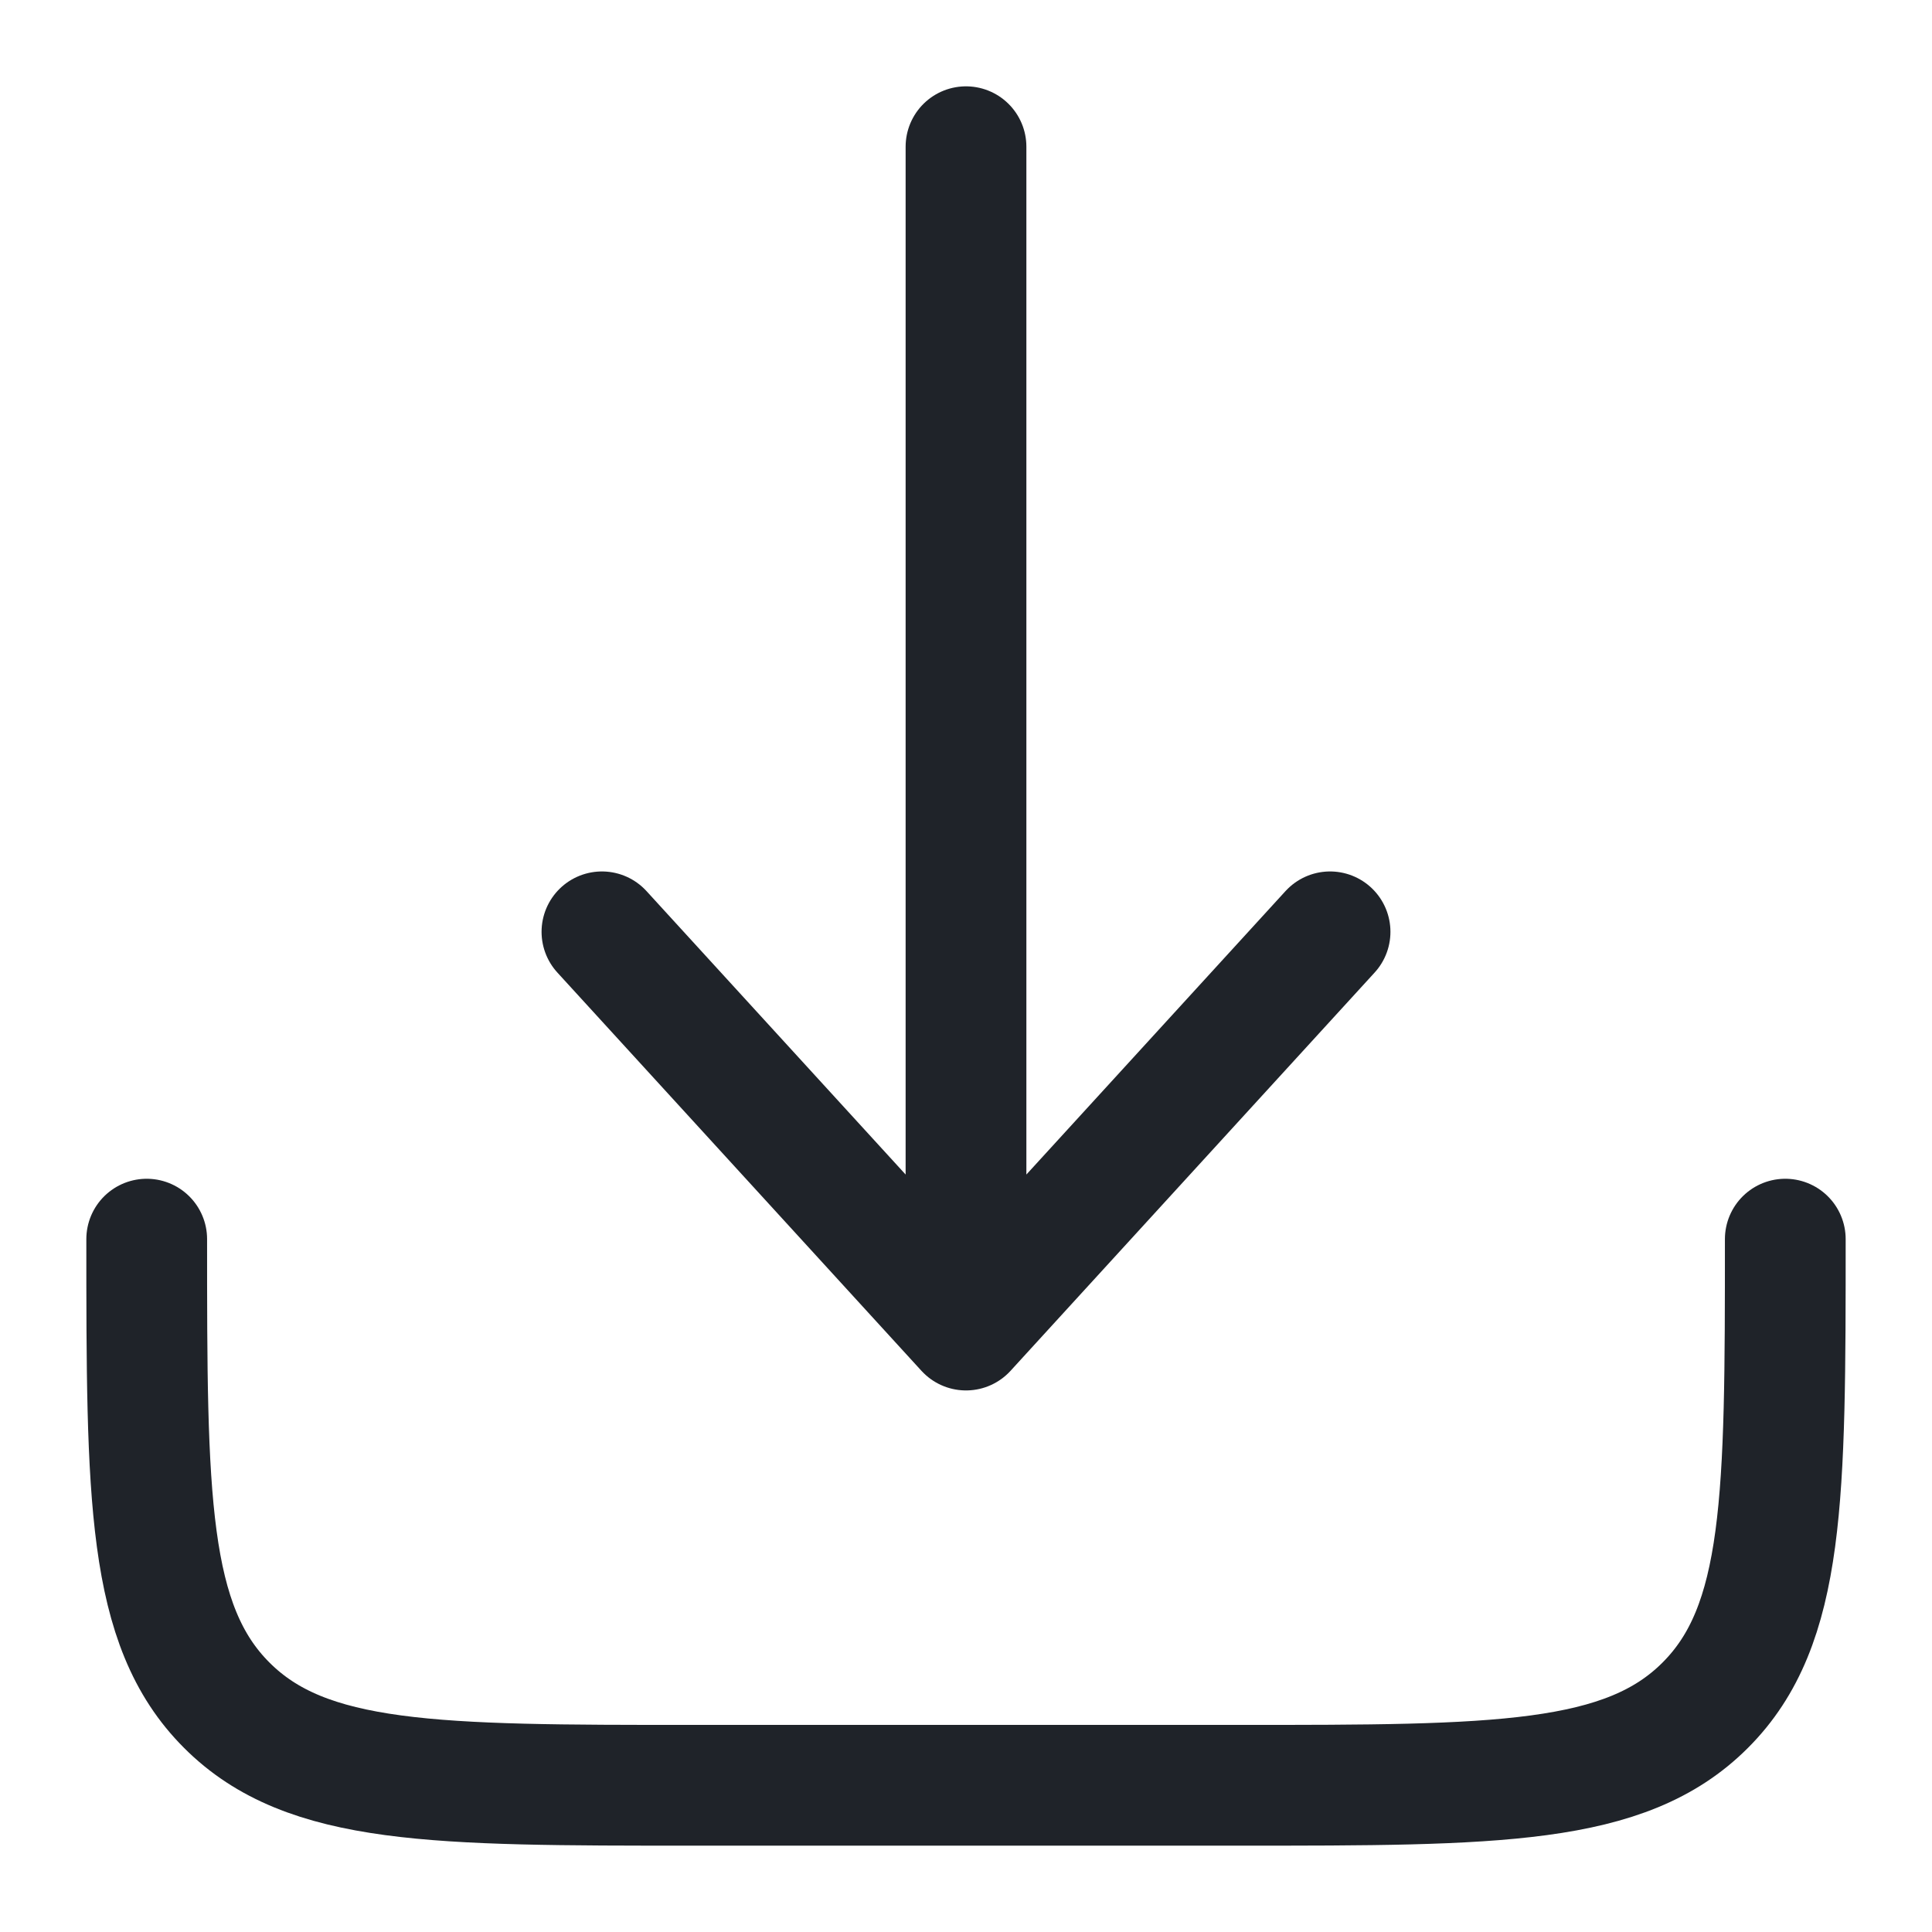 <svg width="16" height="16" viewBox="0 0 16 16" fill="none" xmlns="http://www.w3.org/2000/svg">
<g clip-path="url(#clip0_3228_20949)">
<path d="M1.215 10.262C1.215 12.394 1.215 13.46 1.878 14.122C2.54 14.785 3.606 14.785 5.738 14.785H10.262C12.394 14.785 13.46 14.785 14.122 14.122C14.785 13.46 14.785 12.394 14.785 10.262" stroke="#1F2329" stroke-linecap="round" stroke-linejoin="round"/>
<path d="M8 1.215V11.015M8 11.015L11.015 7.717M8 11.015L4.985 7.717" stroke="#1F2329" stroke-linecap="round" stroke-linejoin="round"/>
</g>
<defs>
<clipPath id="clip0_3228_20949">
<rect width="16" height="16" fill="white"/>
</clipPath>
</defs>
</svg>
